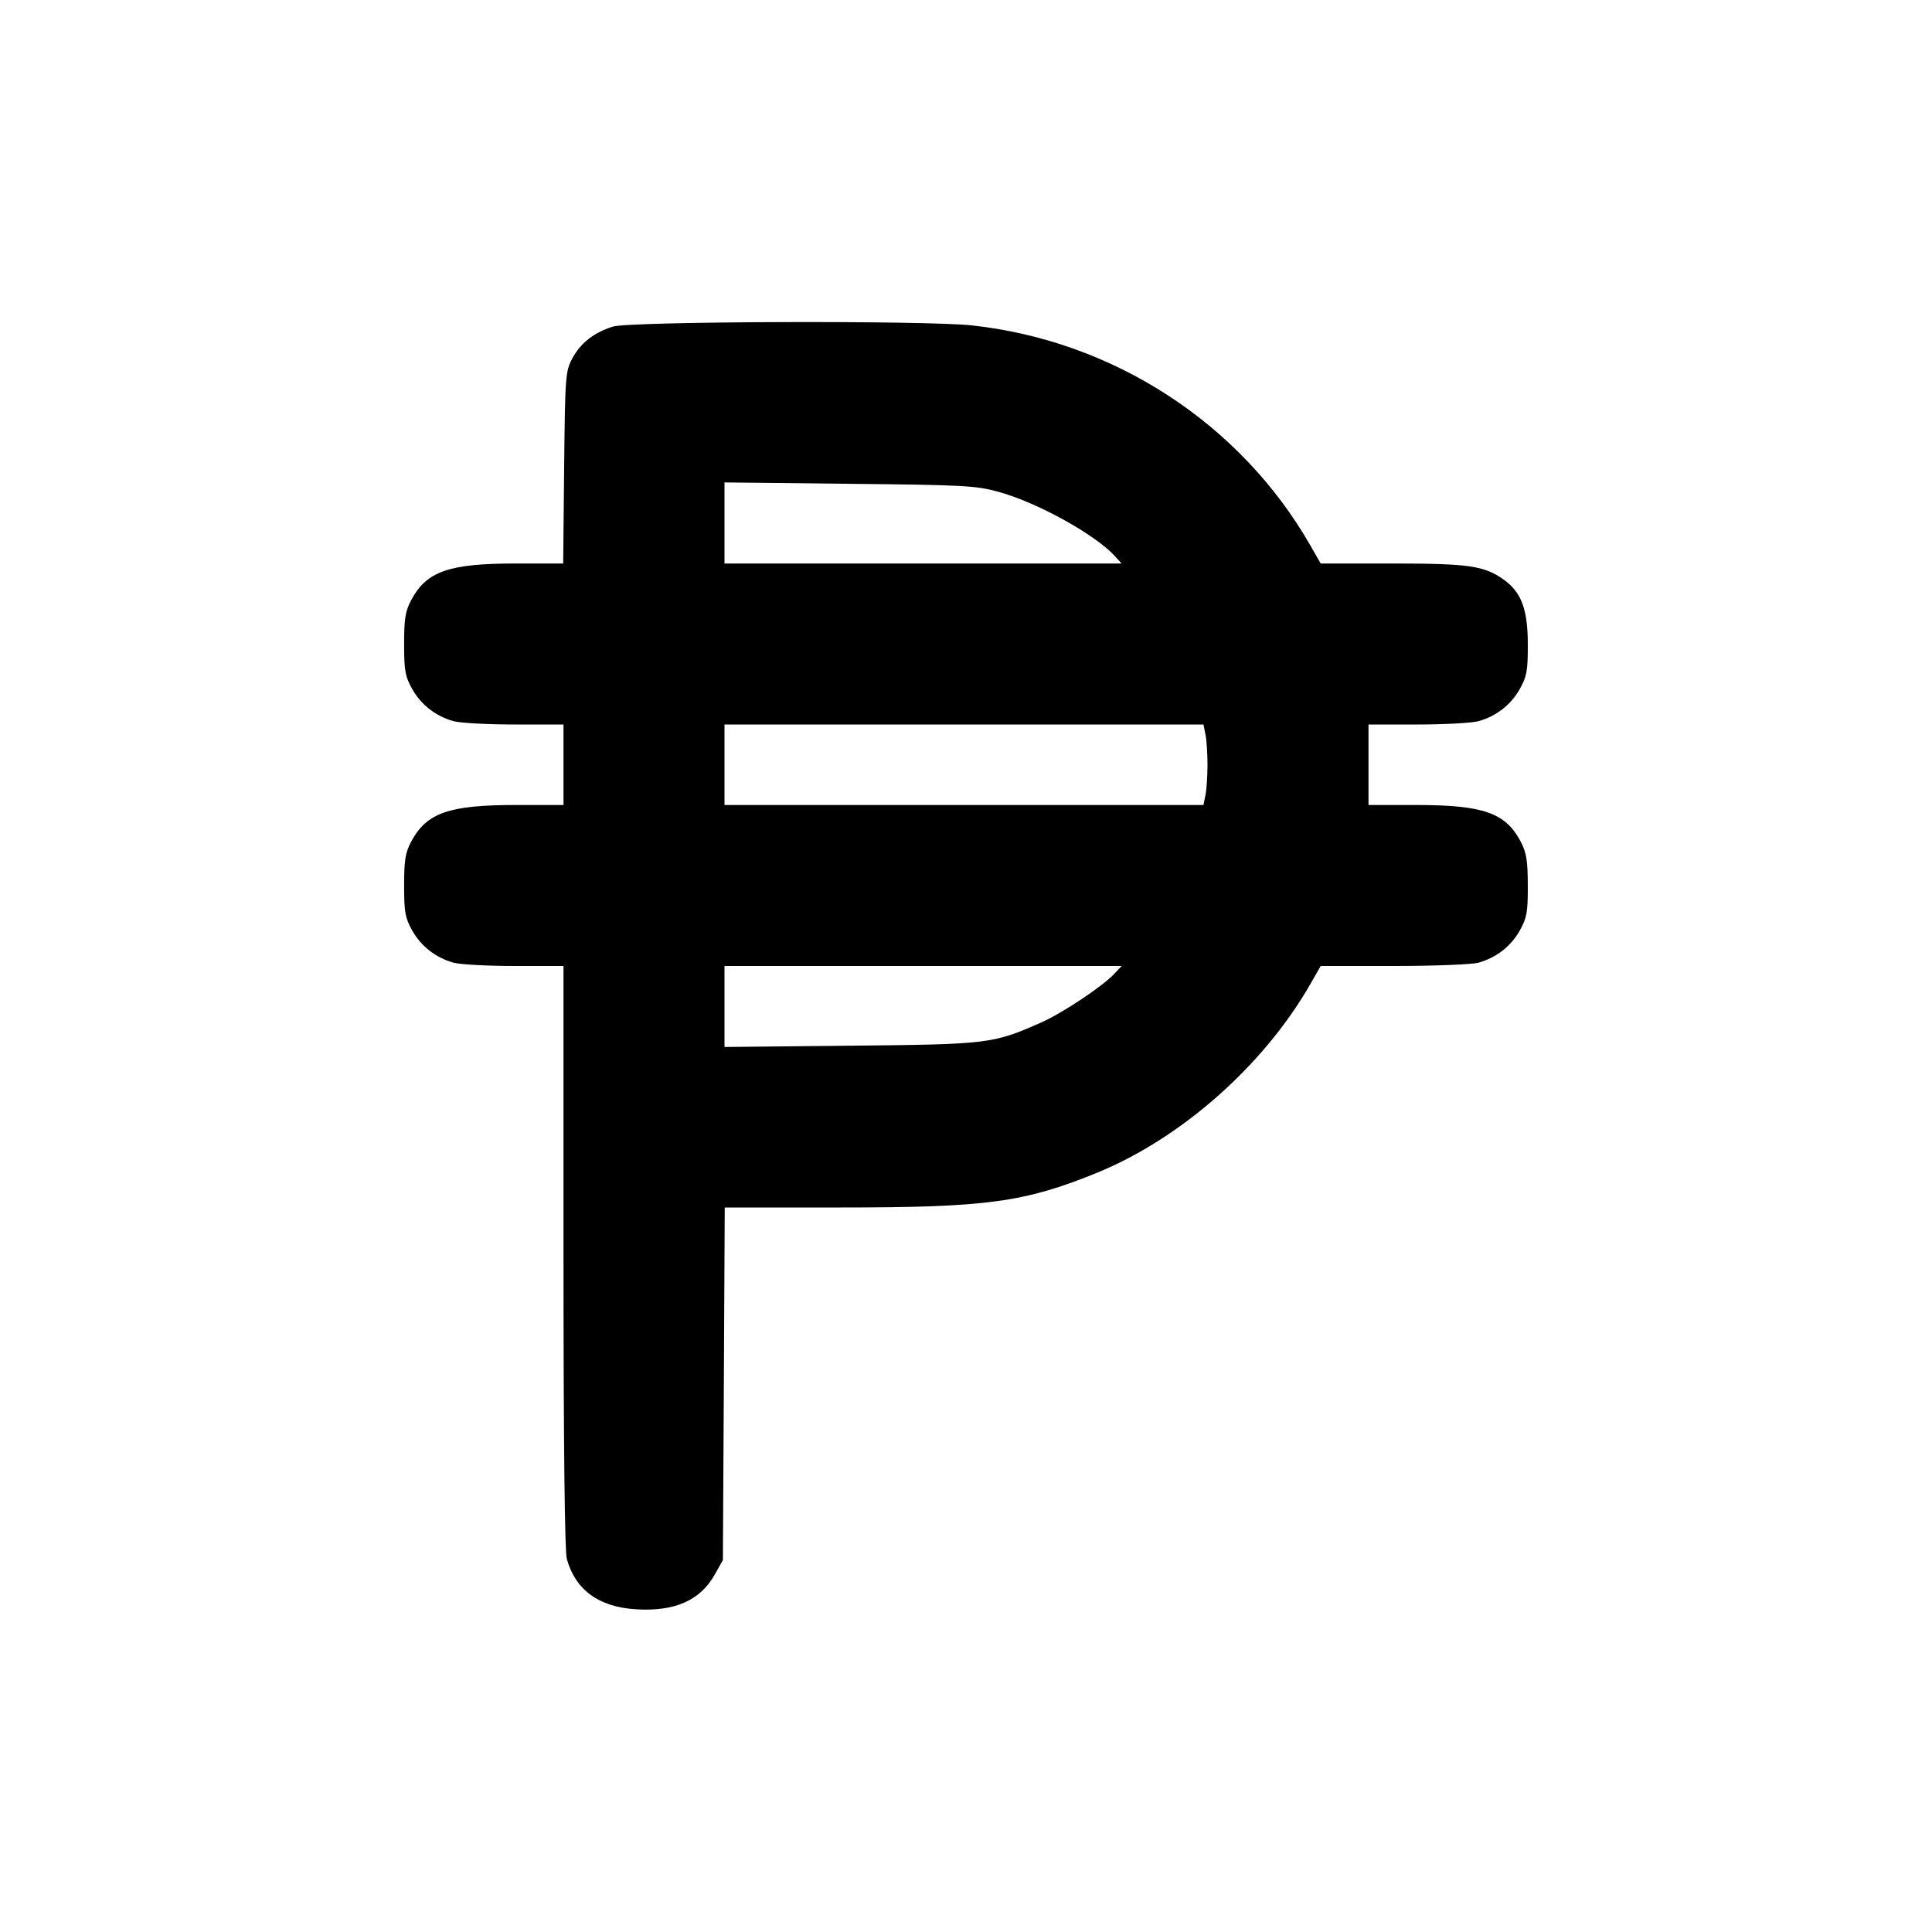 <svg xmlns="http://www.w3.org/2000/svg" width="24" height="24" viewBox="0 0 24 24" fill="none" stroke="currentColor" stroke-width="2" stroke-linecap="round" stroke-linejoin="round" class="icon icon-tabler icons-tabler-outline icon-tabler-currency-peso"><path d="M7.614 4.057 C 7.377 4.131,7.212 4.261,7.109 4.453 C 7.024 4.613,7.020 4.668,7.008 5.810 L 6.996 7.000 6.404 7.000 C 5.577 7.000,5.299 7.097,5.109 7.453 C 5.035 7.592,5.020 7.684,5.020 8.000 C 5.020 8.331,5.033 8.403,5.120 8.558 C 5.230 8.755,5.414 8.898,5.635 8.959 C 5.715 8.981,6.055 9.000,6.390 9.000 L 7.000 9.000 7.000 9.500 L 7.000 10.000 6.406 10.000 C 5.577 10.000,5.300 10.097,5.109 10.453 C 5.035 10.592,5.020 10.684,5.020 11.000 C 5.020 11.331,5.033 11.403,5.120 11.558 C 5.230 11.755,5.414 11.898,5.635 11.959 C 5.715 11.981,6.055 12.000,6.390 12.000 L 7.000 12.000 7.000 15.610 C 7.000 17.905,7.015 19.273,7.041 19.365 C 7.148 19.750,7.437 19.962,7.896 19.991 C 8.381 20.022,8.699 19.882,8.880 19.558 L 8.980 19.380 8.992 17.190 L 9.003 15.000 10.442 15.000 C 12.256 15.000,12.725 14.936,13.624 14.570 C 14.675 14.141,15.700 13.234,16.279 12.222 L 16.406 12.000 17.313 12.000 C 17.812 12.000,18.285 11.981,18.365 11.959 C 18.586 11.898,18.770 11.755,18.880 11.558 C 18.967 11.402,18.980 11.332,18.979 11.000 C 18.978 10.687,18.962 10.591,18.890 10.453 C 18.702 10.097,18.424 10.000,17.594 10.000 L 17.000 10.000 17.000 9.500 L 17.000 9.000 17.610 9.000 C 17.945 9.000,18.285 8.981,18.365 8.959 C 18.586 8.898,18.770 8.755,18.880 8.558 C 18.967 8.402,18.980 8.332,18.979 8.000 C 18.978 7.567,18.898 7.355,18.678 7.199 C 18.438 7.028,18.244 7.000,17.297 7.000 L 16.406 7.000 16.279 6.778 C 15.410 5.259,13.832 4.233,12.072 4.042 C 11.485 3.979,7.826 3.991,7.614 4.057 M12.405 6.110 C 12.893 6.245,13.612 6.644,13.856 6.915 L 13.932 7.000 11.466 7.000 L 9.000 7.000 9.000 6.497 L 9.000 5.993 10.550 6.010 C 11.974 6.024,12.125 6.033,12.405 6.110 M14.975 9.125 C 14.989 9.194,15.000 9.362,15.000 9.500 C 15.000 9.637,14.989 9.806,14.975 9.875 L 14.950 10.000 11.975 10.000 L 9.000 10.000 9.000 9.500 L 9.000 9.000 11.975 9.000 L 14.950 9.000 14.975 9.125 M13.840 12.099 C 13.695 12.254,13.200 12.583,12.938 12.700 C 12.333 12.967,12.287 12.973,10.570 12.990 L 9.000 13.006 9.000 12.503 L 9.000 12.000 11.467 12.000 L 13.934 12.000 13.840 12.099 " stroke="none" fill="black" fill-rule="evenodd"></path></svg>
